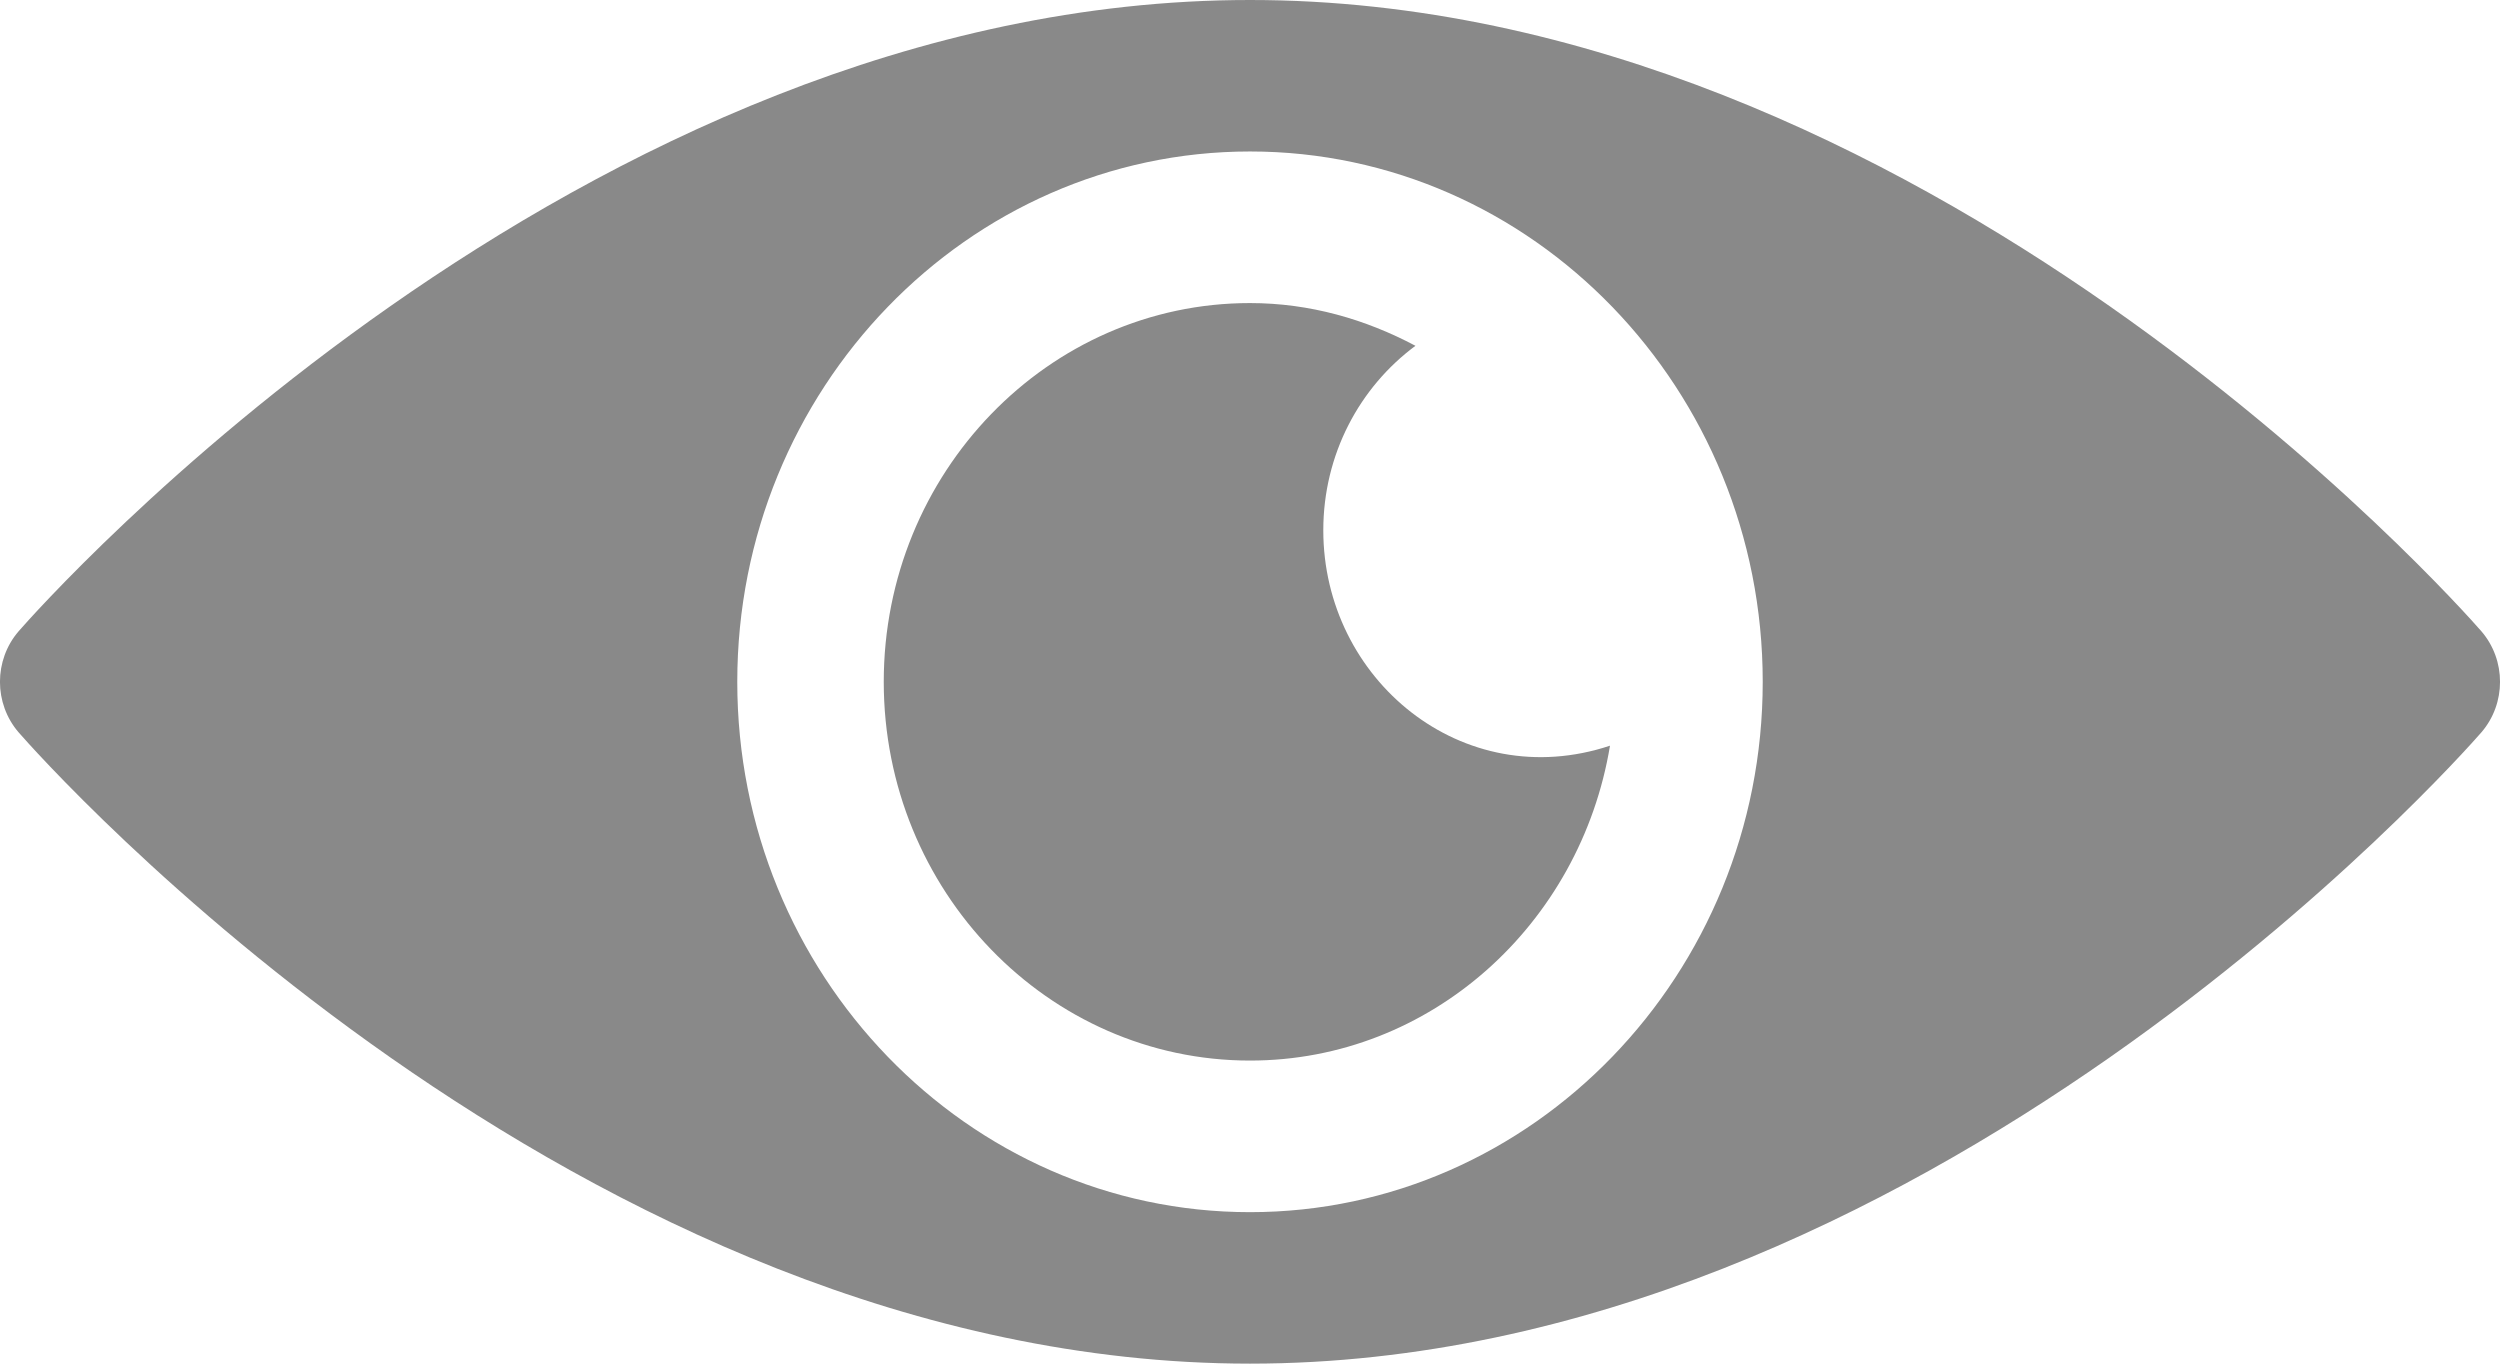 <svg width="22" height="12" viewBox="0 0 22 12" fill="none" xmlns="http://www.w3.org/2000/svg">
<path d="M21.836 5.555C21.639 5.329 16.916 0 11 0C5.084 0 0.361 5.329 0.164 5.555C-0.055 5.809 -0.055 6.191 0.164 6.445C0.361 6.671 5.084 12 11 12C16.916 12 21.639 6.671 21.836 6.445C22.055 6.191 22.055 5.809 21.836 5.555ZM11 10.667C8.513 10.667 6.488 8.573 6.488 6C6.488 3.427 8.513 1.333 11 1.333C13.488 1.333 15.512 3.427 15.512 6C15.512 8.573 13.488 10.667 11 10.667Z" fill="#898989"/>
<path d="M11.645 4.667C11.645 3.996 11.966 3.406 12.456 3.043C12.017 2.81 11.527 2.667 11 2.667C9.223 2.667 7.777 4.162 7.777 6C7.777 7.838 9.223 9.333 11 9.333C12.591 9.333 13.908 8.132 14.168 6.562C12.87 6.994 11.645 5.979 11.645 4.667Z" fill="#898989"/>
</svg>
